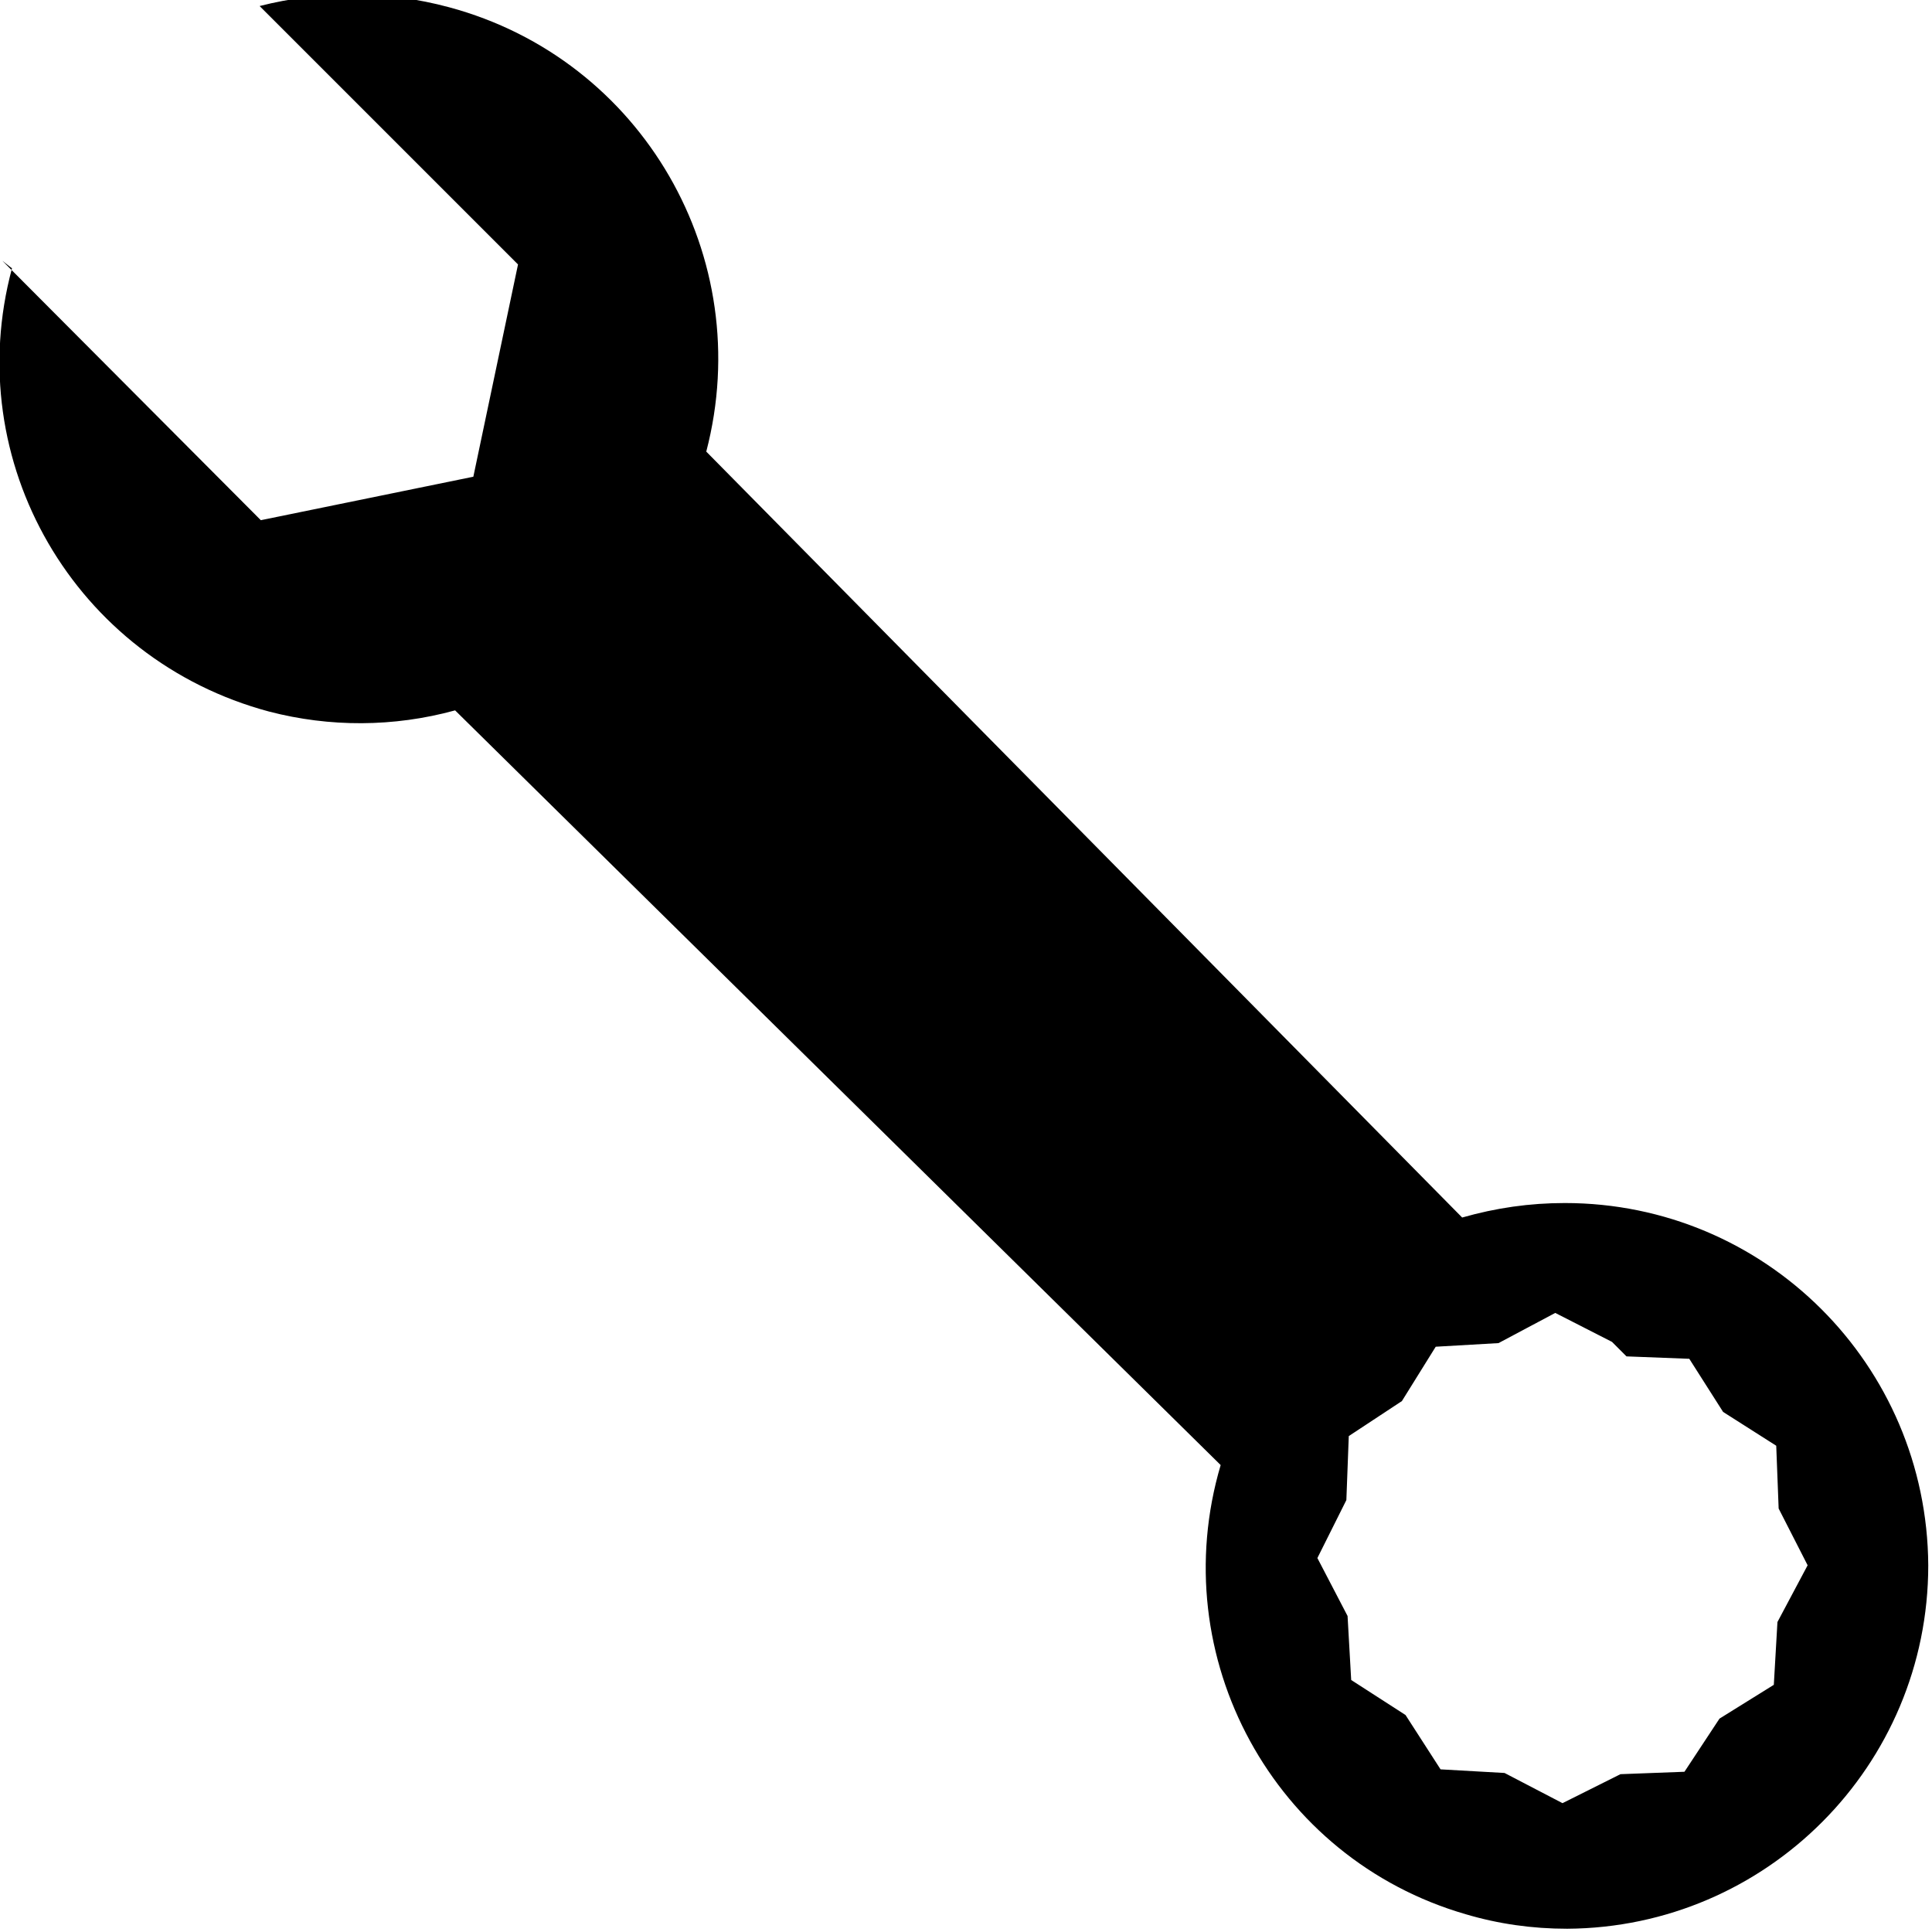 <svg viewBox="0 0 16 16" xmlns="http://www.w3.org/2000/svg"><path d="M.1 2.223H.099c-.43 1.6.52 3.24 2.13 3.67 .5.13 1.03.13 1.54-.01l6.34 6.25v0c-.47 1.59.44 3.26 2.03 3.72 .27.08.55.12.84.12h0c1.65-.01 2.99-1.35 2.99-3.01 -.01-1.66-1.35-3-3.01-3 -.29 0-.57.04-.85.12L5.849 3.74v0c.42-1.61-.53-3.25-2.13-3.68C3.2-.08 2.66-.08 2.15.05l2.14 2.14 -.37 1.758 -1.76.36L.02 2.16Zm13.37 9.01l.52.02 .28.44 .44.28 .02.52 .24.47 -.25.47 -.03.52 -.45.28 -.29.44 -.53.02 -.48.24 -.48-.25 -.53-.03 -.29-.45 -.45-.29 -.03-.53 -.25-.48 .24-.48 .02-.53 .44-.29 .28-.45 .52-.03 .47-.25 .47.24Z"/></svg>